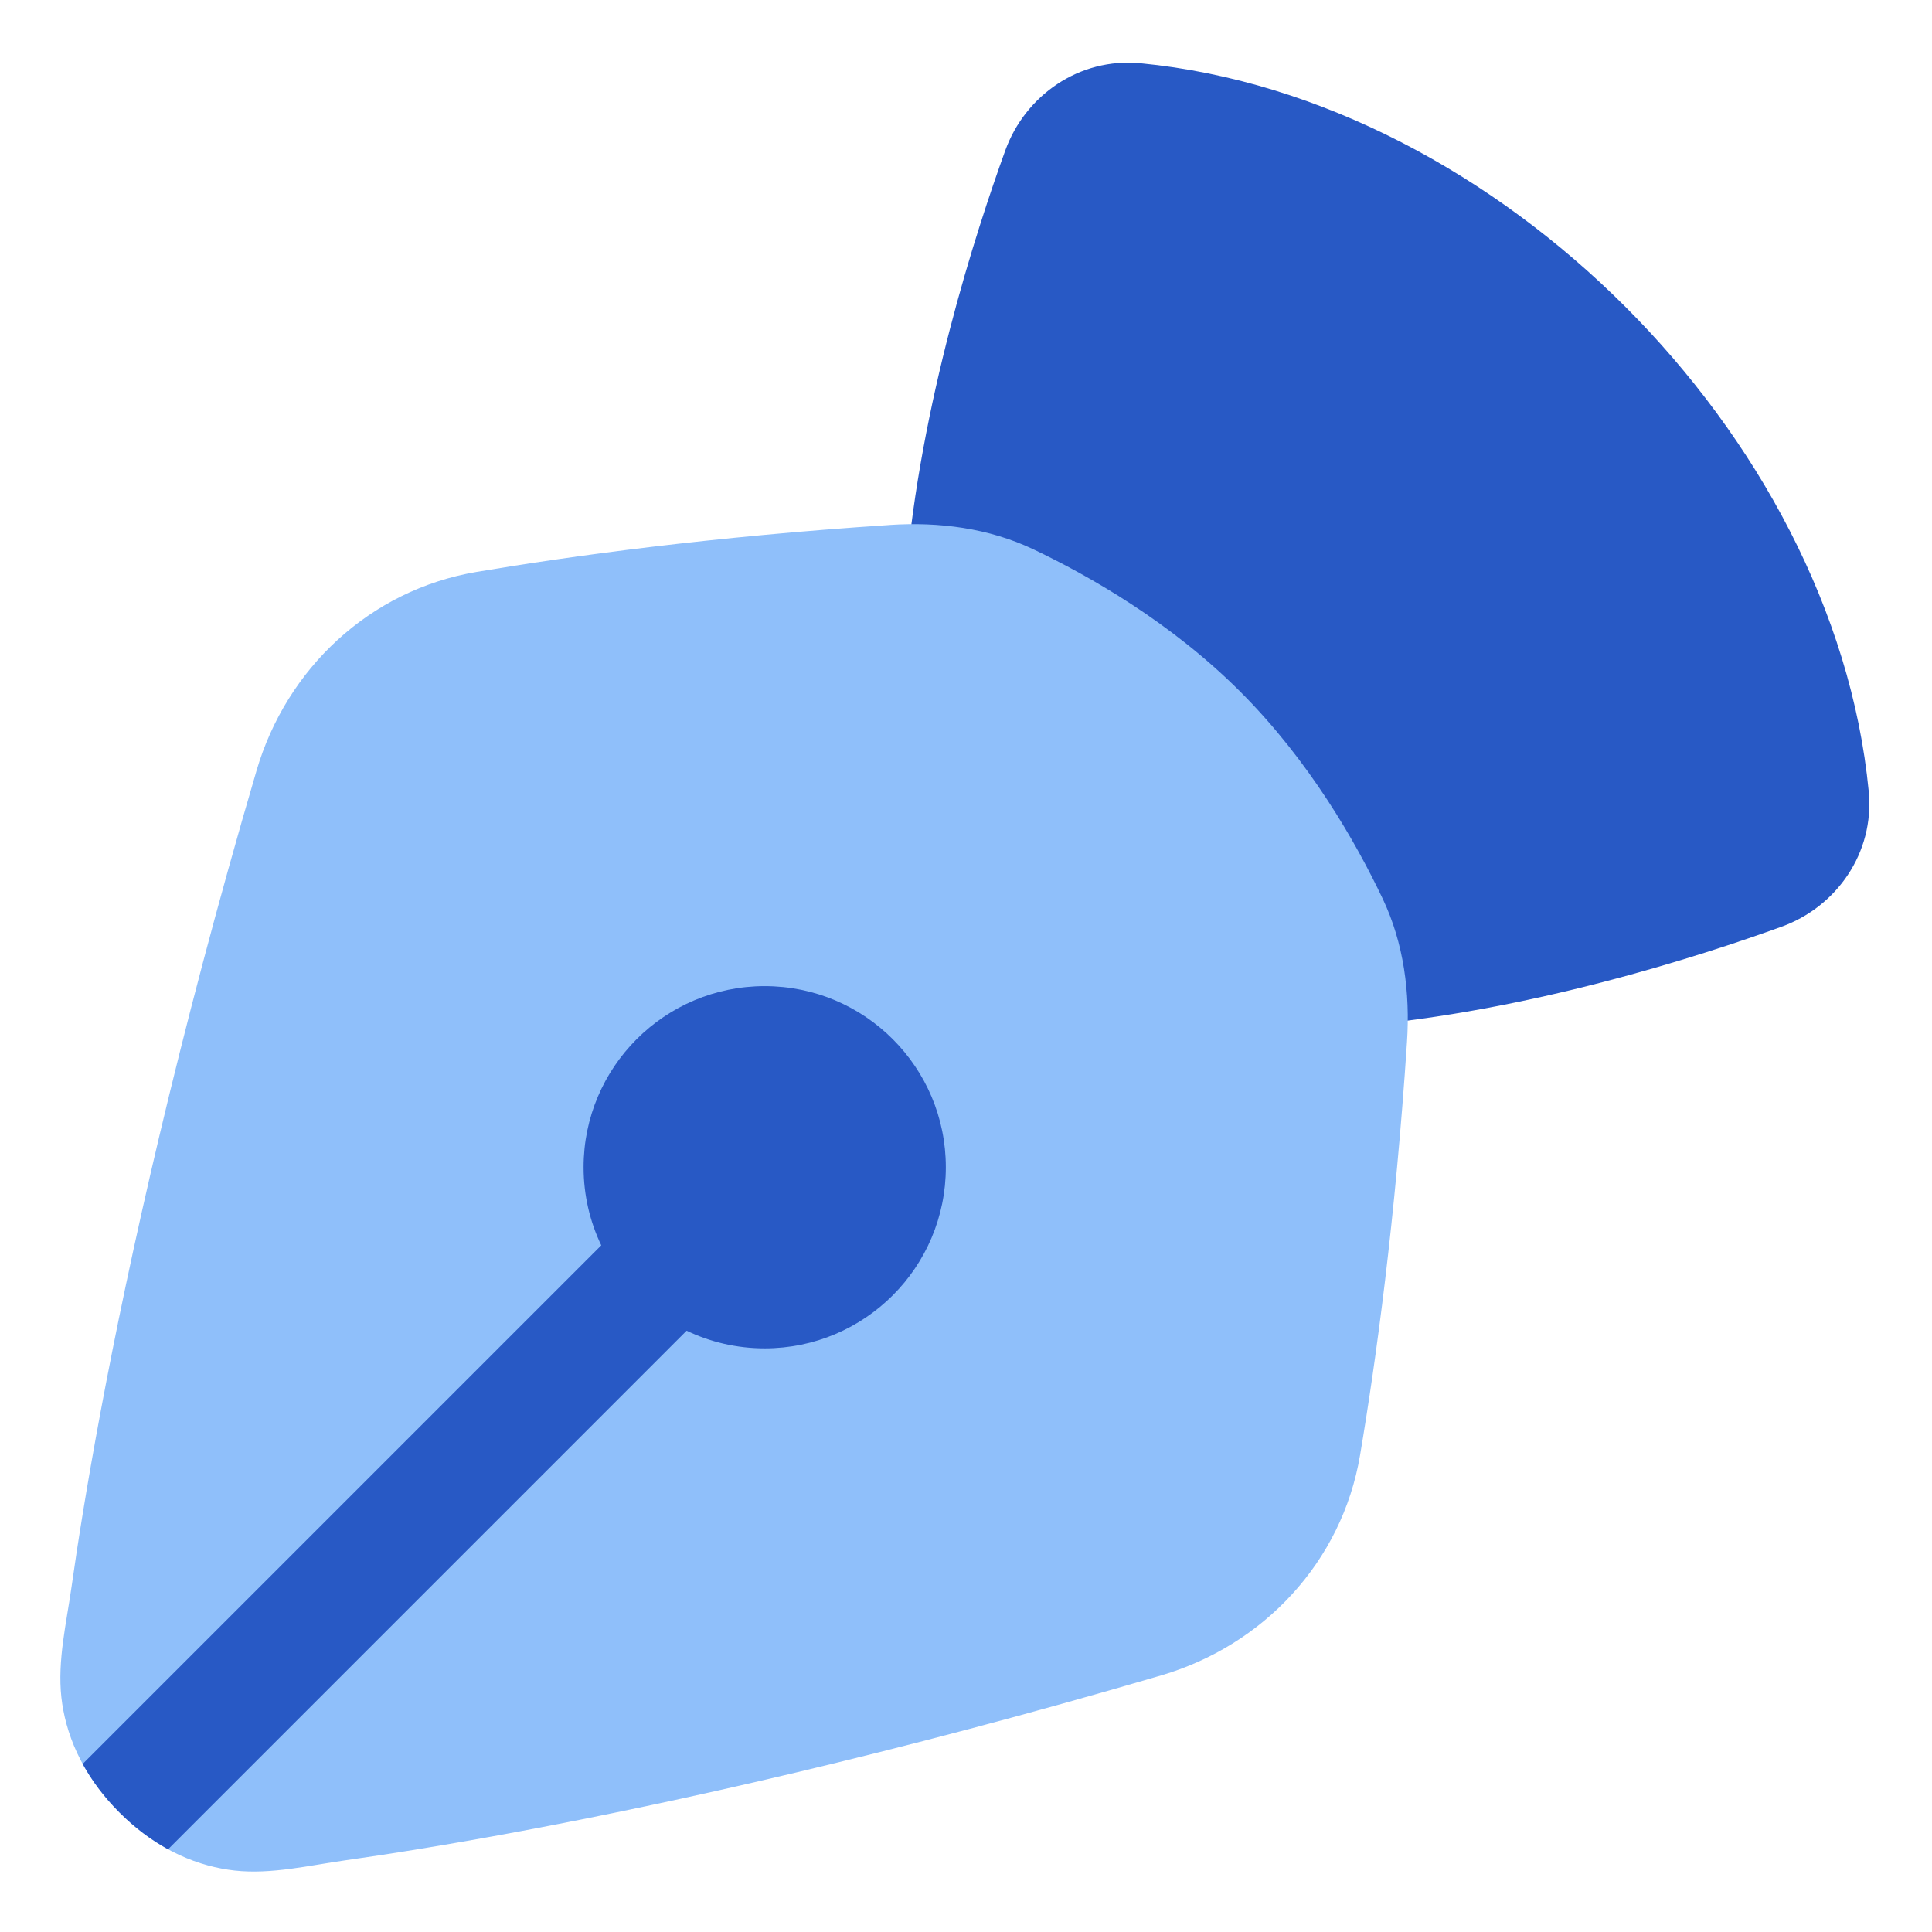 <svg xmlns="http://www.w3.org/2000/svg" fill="none" viewBox="0 0 48 48" id="Pen-Tool--Streamline-Plump">
  <desc>
    Pen Tool Streamline Icon: https://streamlinehq.com
  </desc>
  <g id="pen-tool">
    <path id="Union" fill="#2859c5" d="M28.339 1.572c-1.538 -0.149 -2.872 0.811 -3.362 2.163 -0.736 2.035 -2.114 6.29 -2.472 10.595 -0.057 0.69 0.364 1.329 1.02 1.548 3.664 1.221 7.375 4.933 8.597 8.597 0.219 0.656 0.858 1.078 1.548 1.02 4.305 -0.359 8.56 -1.736 10.595 -2.472 1.352 -0.489 2.312 -1.823 2.163 -3.362 -0.433 -4.48 -2.785 -8.778 -6.048 -12.041 -3.263 -3.263 -7.56 -5.615 -12.041 -6.048Z" stroke-width="1"></path>
    <path id="Union_2" fill="#8fbffa" d="M22.106 13.042c1.226 -0.081 2.46 0.079 3.57 0.606 1.399 0.666 3.419 1.817 5.139 3.537 1.72 1.72 2.871 3.741 3.536 5.14 0.527 1.109 0.686 2.341 0.605 3.566 -0.29 4.421 -0.769 7.915 -1.166 10.264 -0.45 2.662 -2.411 4.726 -4.935 5.468 -6.728 1.975 -12.163 3.171 -15.926 3.874 -1.882 0.352 -3.345 0.58 -4.343 0.721 -0.901 0.127 -1.844 0.356 -2.758 0.255 -0.85 -0.095 -1.888 -0.47 -2.86 -1.442 -0.972 -0.972 -1.348 -2.01 -1.443 -2.86 -0.101 -0.913 0.127 -1.857 0.254 -2.758 0.141 -0.998 0.37 -2.462 0.721 -4.343 0.703 -3.763 1.899 -9.199 3.874 -15.926 0.741 -2.524 2.805 -4.485 5.467 -4.935 2.349 -0.397 5.842 -0.876 10.263 -1.166Z" stroke-width="1"></path>
    <path id="Intersect" fill="#2859c5" d="M4.176 45.945c-0.402 -0.22 -0.811 -0.517 -1.208 -0.915 -0.397 -0.397 -0.694 -0.804 -0.914 -1.206L14.938 30.94c-0.281 -0.587 -0.439 -1.245 -0.439 -1.94 0 -2.485 2.015 -4.5 4.5 -4.5s4.5 2.015 4.5 4.5 -2.015 4.5 -4.5 4.5c-0.695 0 -1.353 -0.157 -1.94 -0.439L4.176 45.945Z" stroke-width="1"></path>
  </g>
</svg>